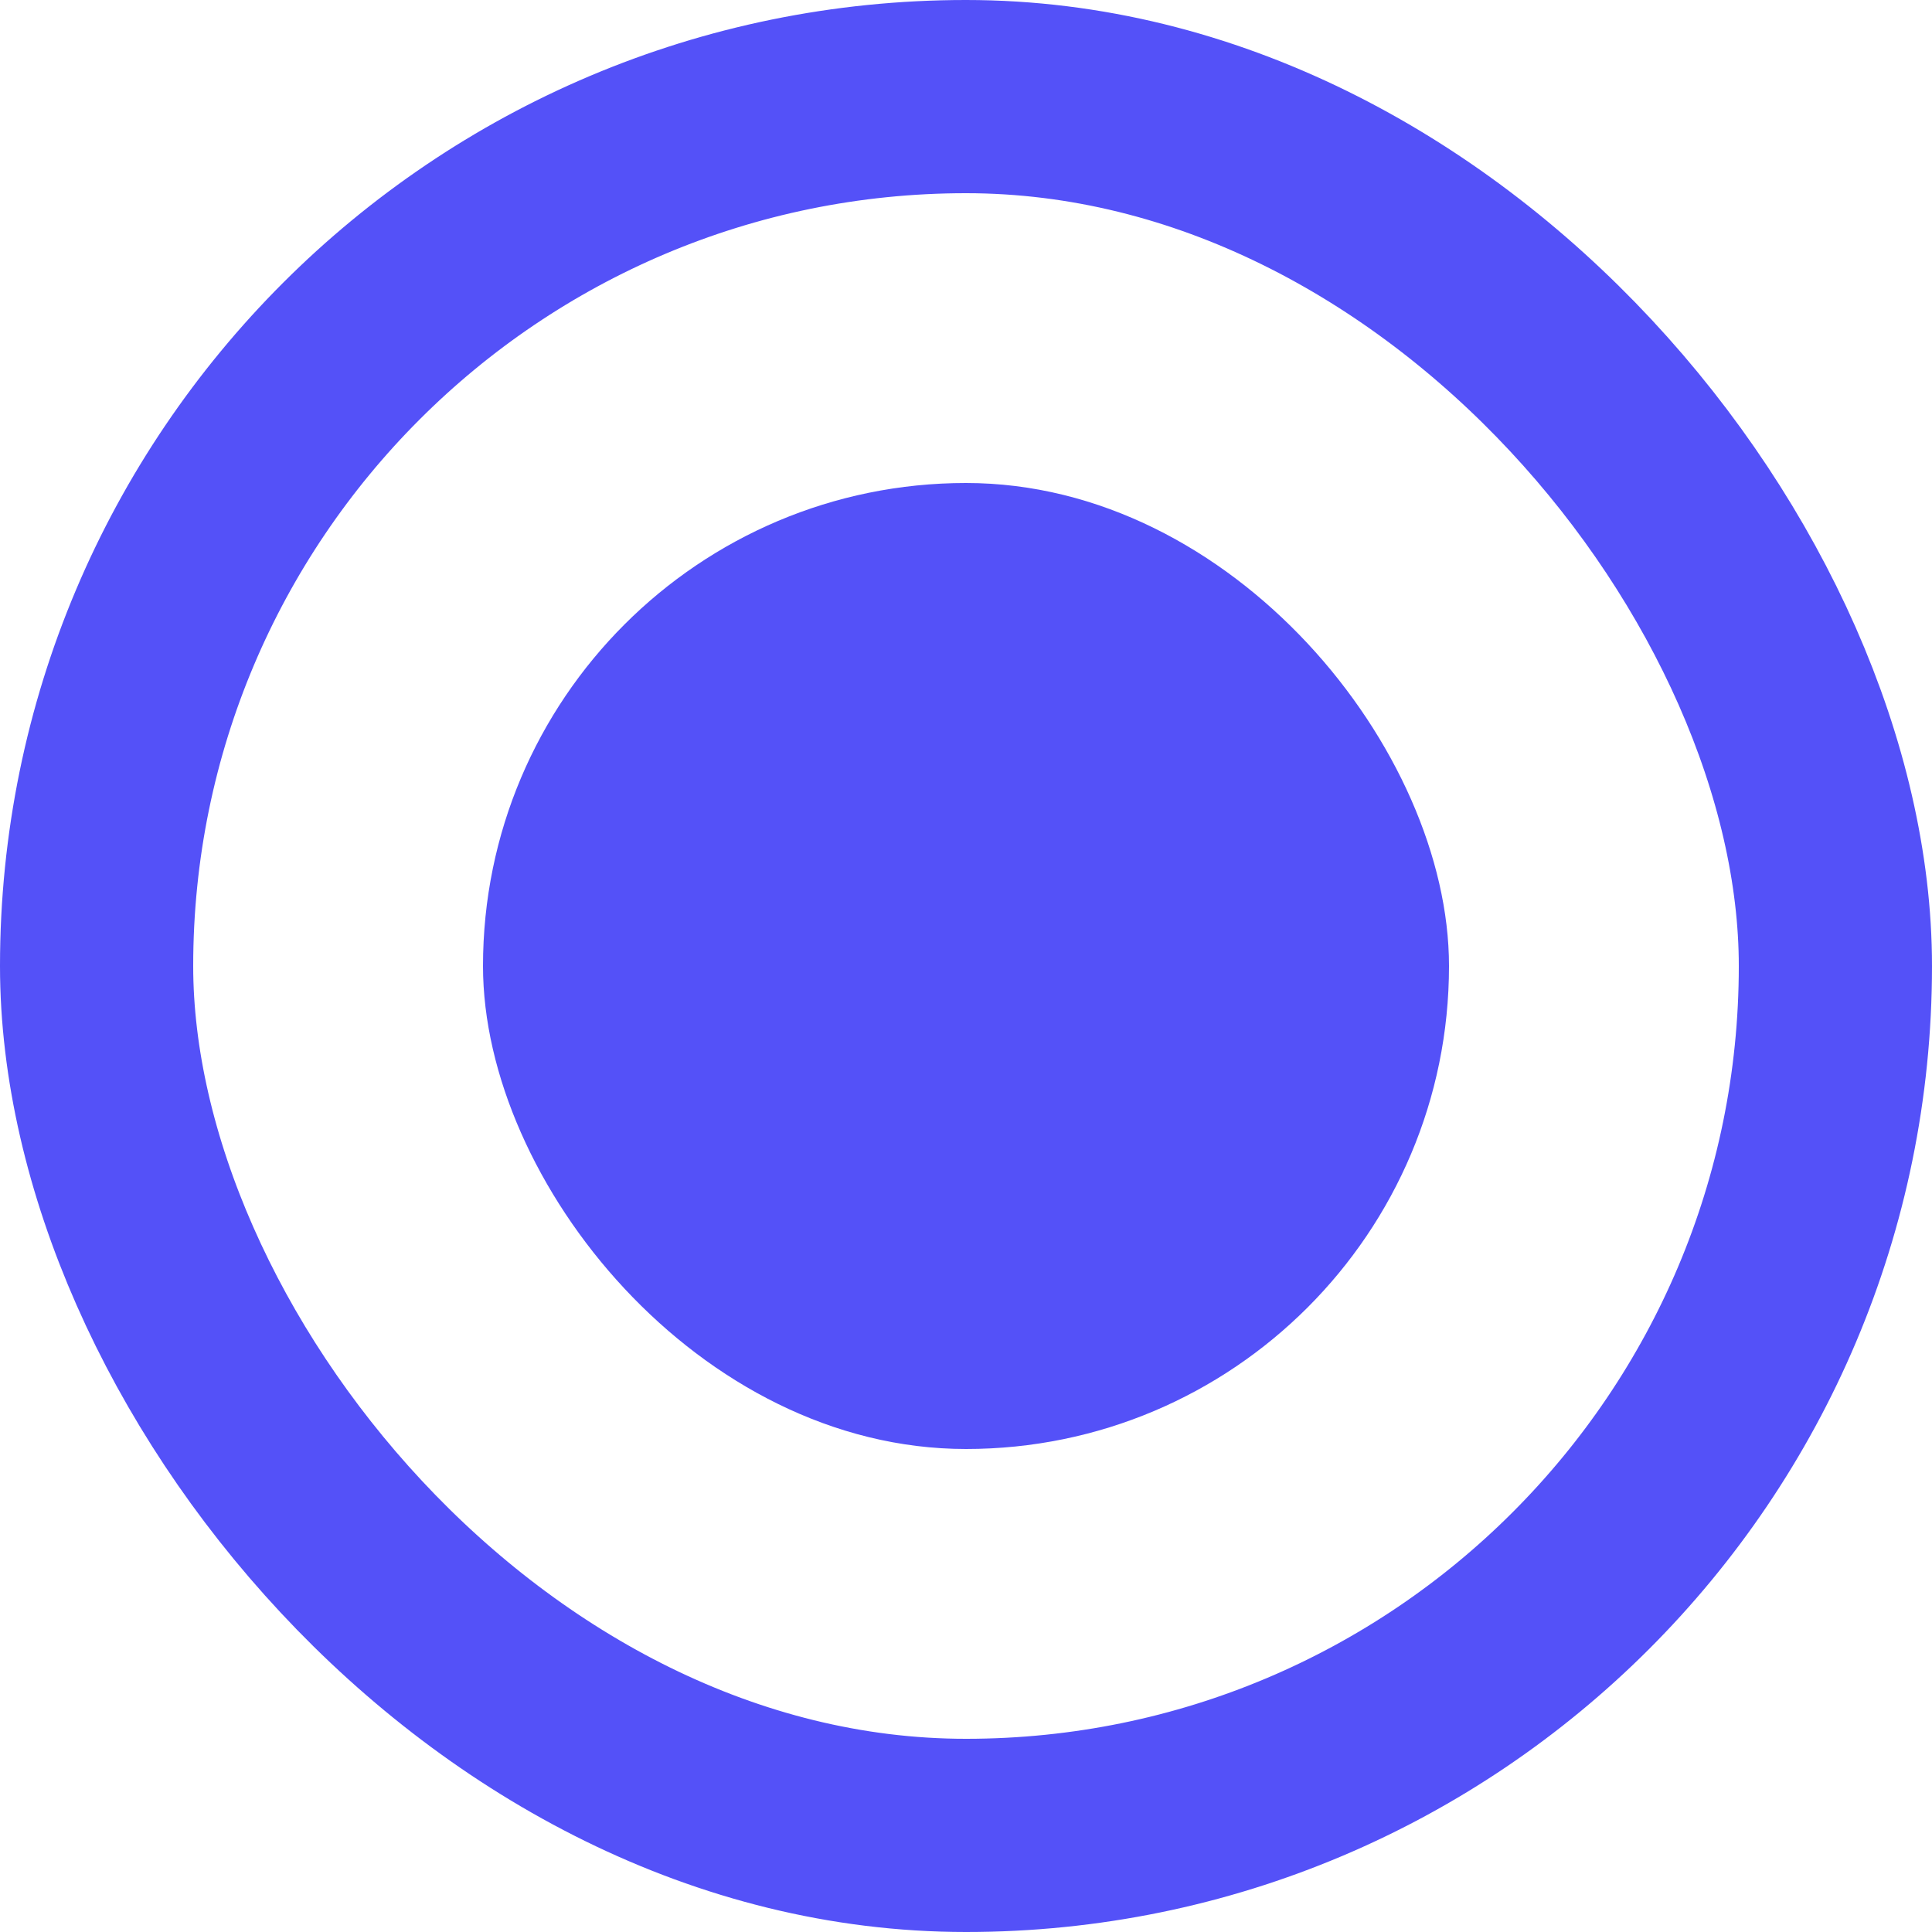 <svg width="20" height="20" viewBox="0 0 20 20" fill="none" xmlns="http://www.w3.org/2000/svg">
<rect x="1" y="1" width="18" height="18" rx="9" stroke="#5451F8" stroke-width="2"/>
<rect x="5" y="5" width="10" height="10" rx="5" fill="#5451F8"/>
</svg>
